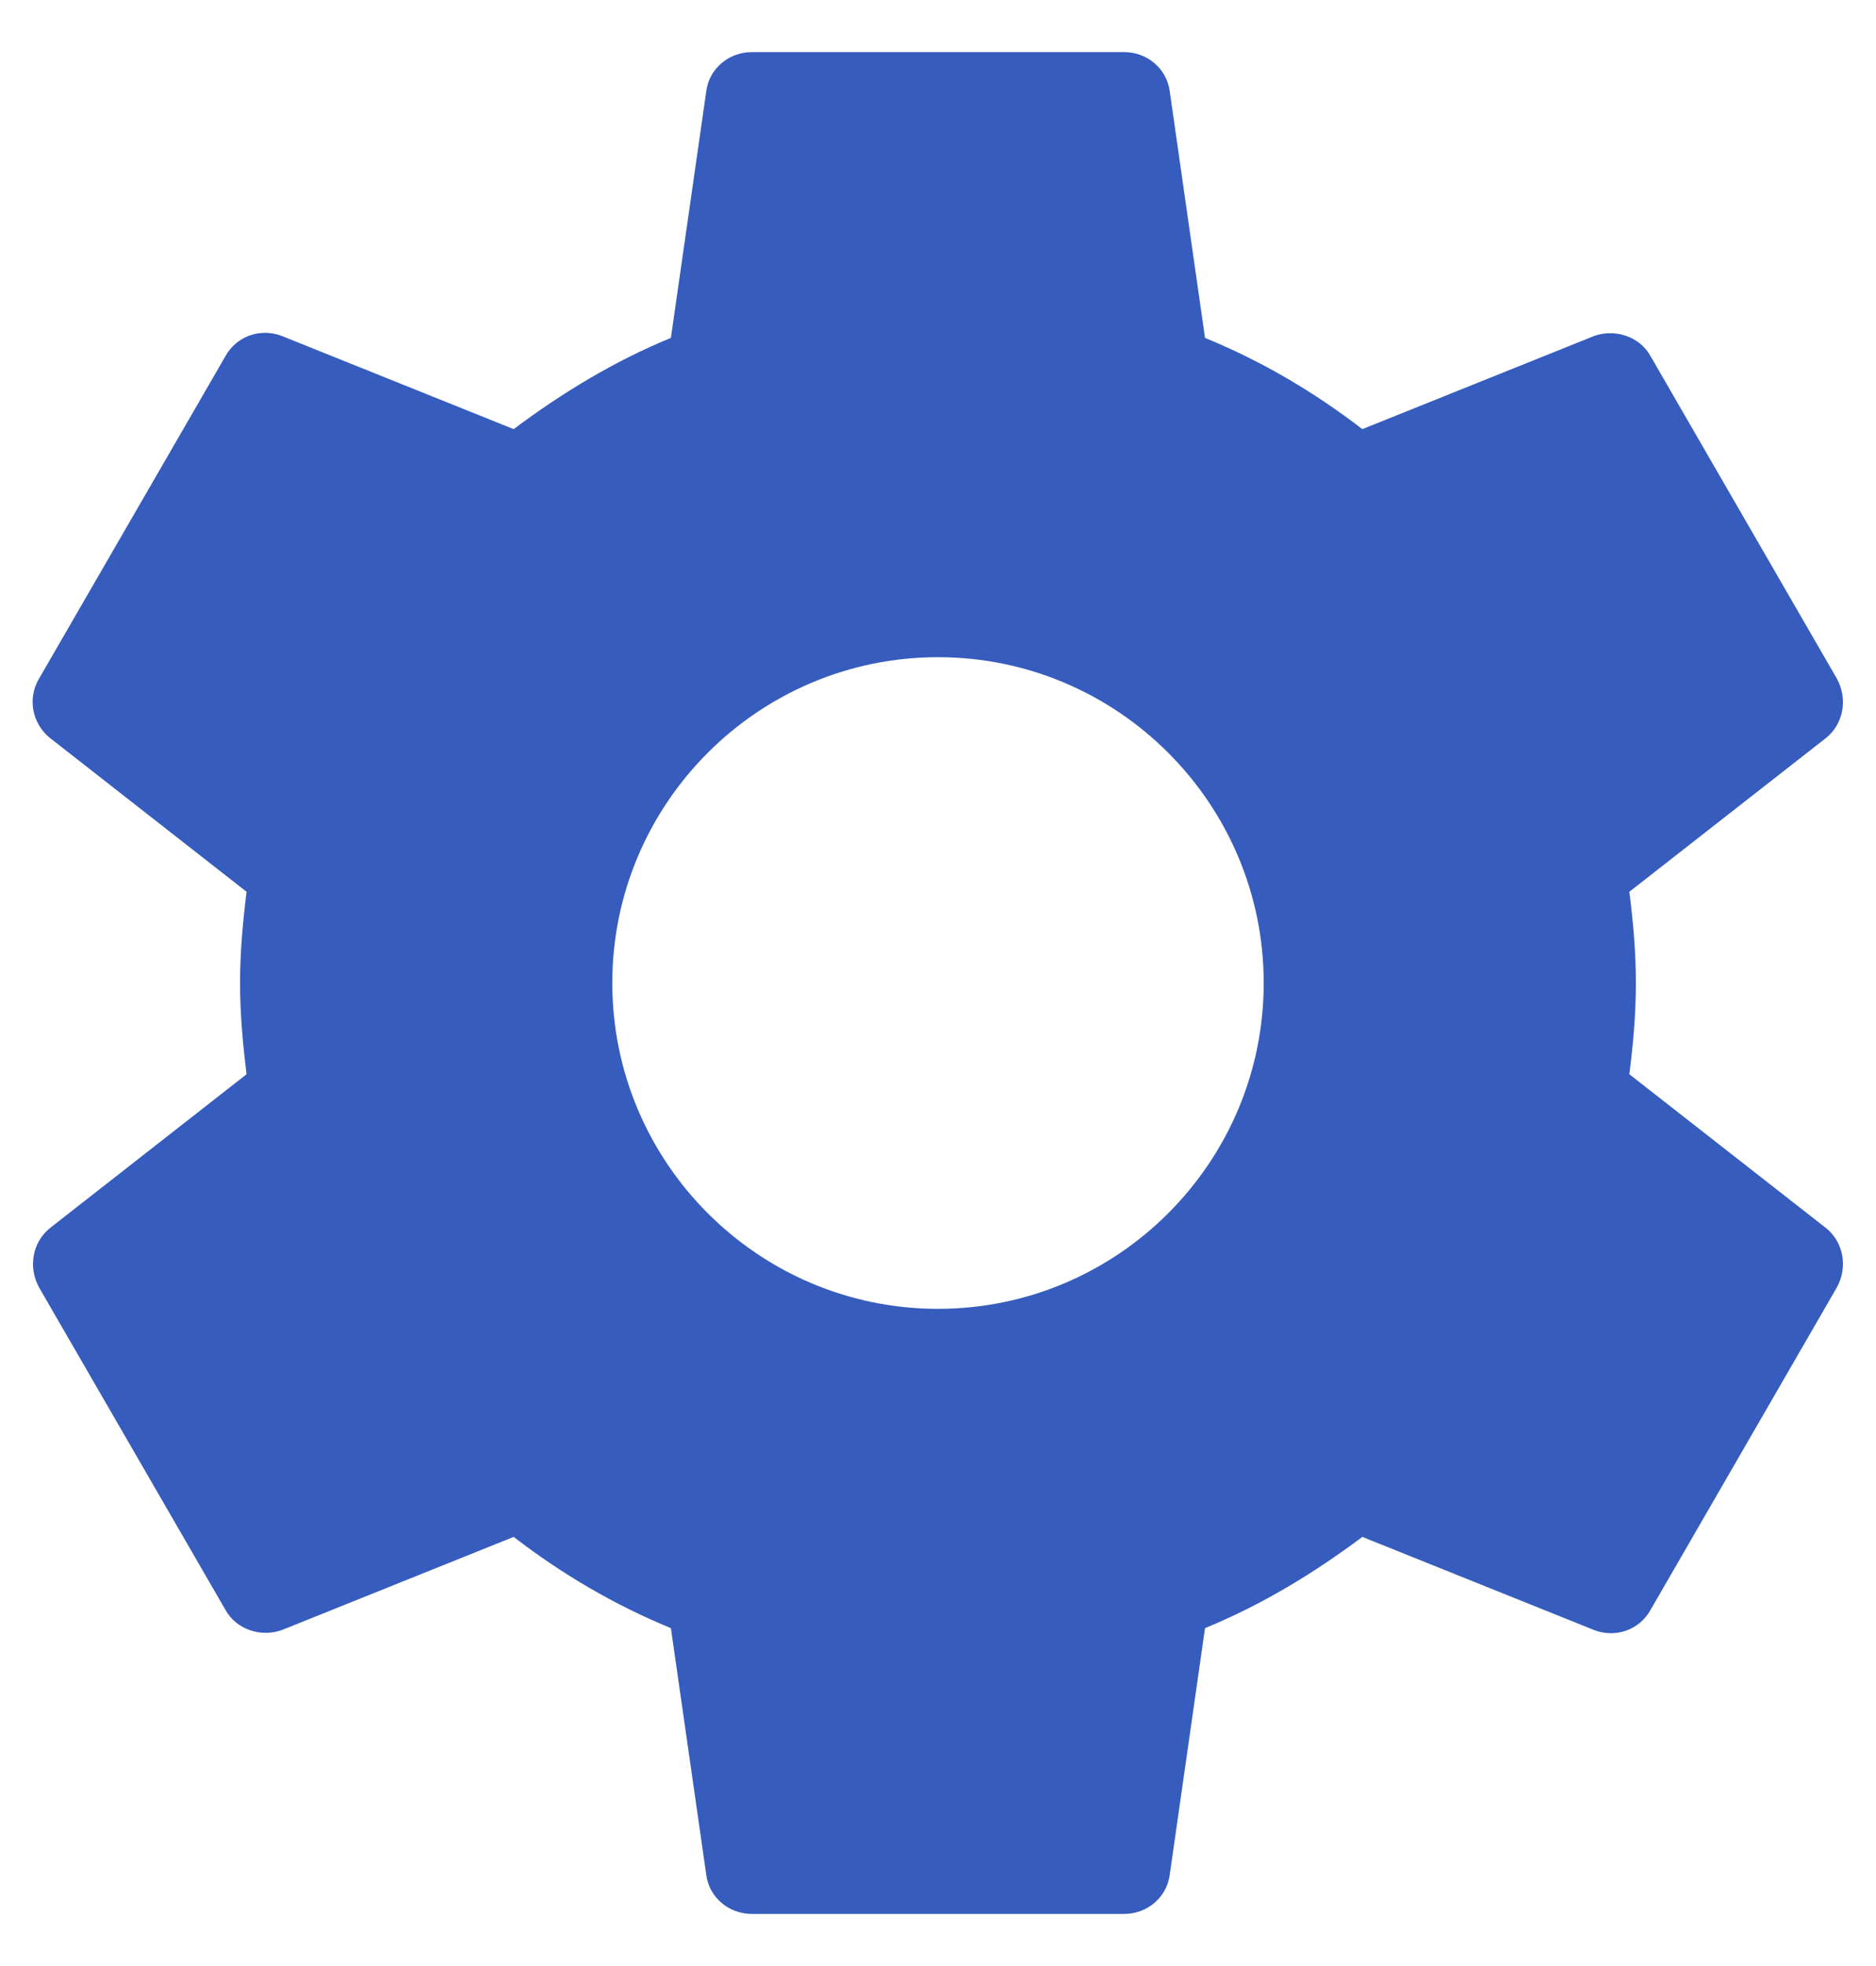 <svg width="21" height="22" viewBox="0 0 21 22" fill="none" xmlns="http://www.w3.org/2000/svg">
<path d="M18.239 12.021C18.281 11.688 18.312 11.354 18.312 11C18.312 10.646 18.281 10.312 18.239 9.979L20.438 8.26C20.635 8.104 20.688 7.823 20.562 7.594L18.479 3.99C18.354 3.76 18.073 3.677 17.844 3.76L15.25 4.802C14.708 4.385 14.125 4.042 13.489 3.781L13.094 1.021C13.062 0.771 12.844 0.583 12.583 0.583H8.417C8.156 0.583 7.937 0.771 7.906 1.021L7.51 3.781C6.875 4.042 6.292 4.396 5.75 4.802L3.156 3.76C2.917 3.667 2.646 3.76 2.521 3.99L0.437 7.594C0.302 7.823 0.365 8.104 0.562 8.26L2.76 9.979C2.719 10.312 2.687 10.656 2.687 11C2.687 11.344 2.719 11.688 2.76 12.021L0.562 13.74C0.365 13.896 0.312 14.177 0.437 14.406L2.521 18.01C2.646 18.24 2.927 18.323 3.156 18.24L5.75 17.198C6.292 17.615 6.875 17.958 7.51 18.219L7.906 20.979C7.937 21.229 8.156 21.417 8.417 21.417H12.583C12.844 21.417 13.062 21.229 13.094 20.979L13.489 18.219C14.125 17.958 14.708 17.604 15.25 17.198L17.844 18.24C18.083 18.333 18.354 18.24 18.479 18.01L20.562 14.406C20.688 14.177 20.635 13.896 20.438 13.74L18.239 12.021ZM10.5 14.646C8.49 14.646 6.854 13.01 6.854 11C6.854 8.99 8.49 7.354 10.5 7.354C12.51 7.354 14.146 8.99 14.146 11C14.146 13.01 12.51 14.646 10.5 14.646Z" fill="#365CBD"/>
</svg>
